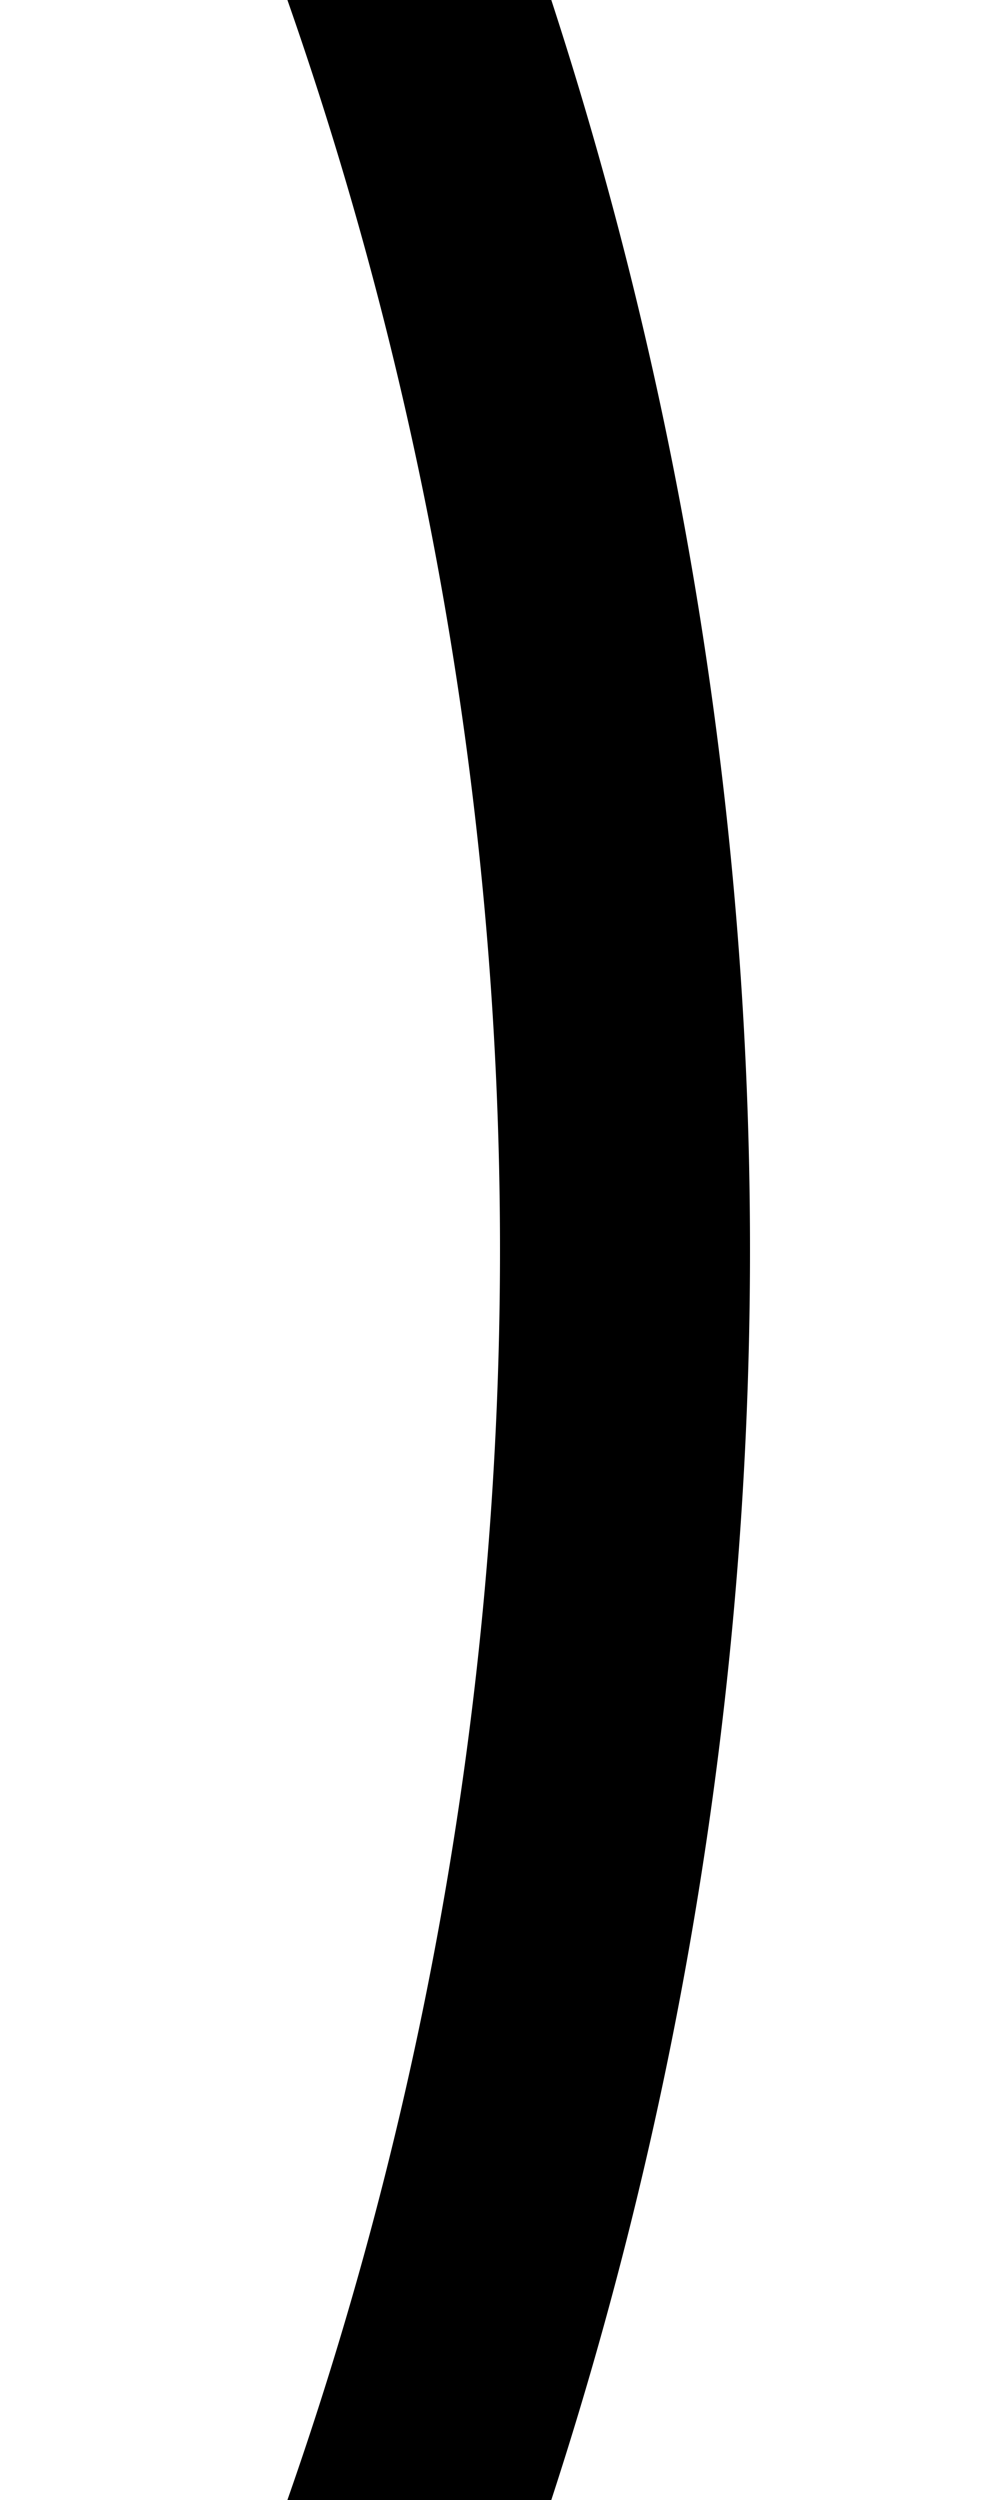 <?xml version="1.0" ?>
<svg xmlns="http://www.w3.org/2000/svg" xmlns:ev="http://www.w3.org/2001/xml-events" xmlns:xlink="http://www.w3.org/1999/xlink" baseProfile="full" height="800" version="1.1" viewBox="0 0 320 800" width="320">
	<defs/>
	<path d="M 120.0,840.0 A 1250.0,1250.0 0.0 0,0 120.0,-40.0" fill="none" stroke="#000000" stroke-width="80.0"/>
</svg>
